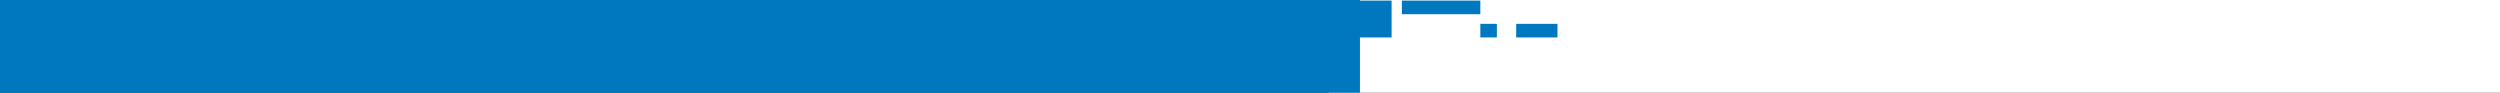 <svg id="Capa_1" data-name="Capa 1" xmlns="http://www.w3.org/2000/svg" viewBox="0 0 1320.9 49"><rect x="0" y="0" width="1320.9" height="49" fill="#333333" stroke="none"/><defs><style>.cls-1{fill:#fff;}.cls-2{fill:#0078bf;}</style></defs><rect class="cls-1" x="701.9" width="619" height="49"/><rect class="cls-2" width="718.54" height="49"/><rect class="cls-2" x="801.1" y="12.6" width="21.81" height="7.18"/><rect class="cls-2" x="782.15" y="12.6" width="8.73" height="7.18"/><rect class="cls-2" x="740.69" y="0.31" width="41.46" height="7.19"/><rect class="cls-2" x="714.04" y="0.31" width="21.23" height="19.48"/></svg>